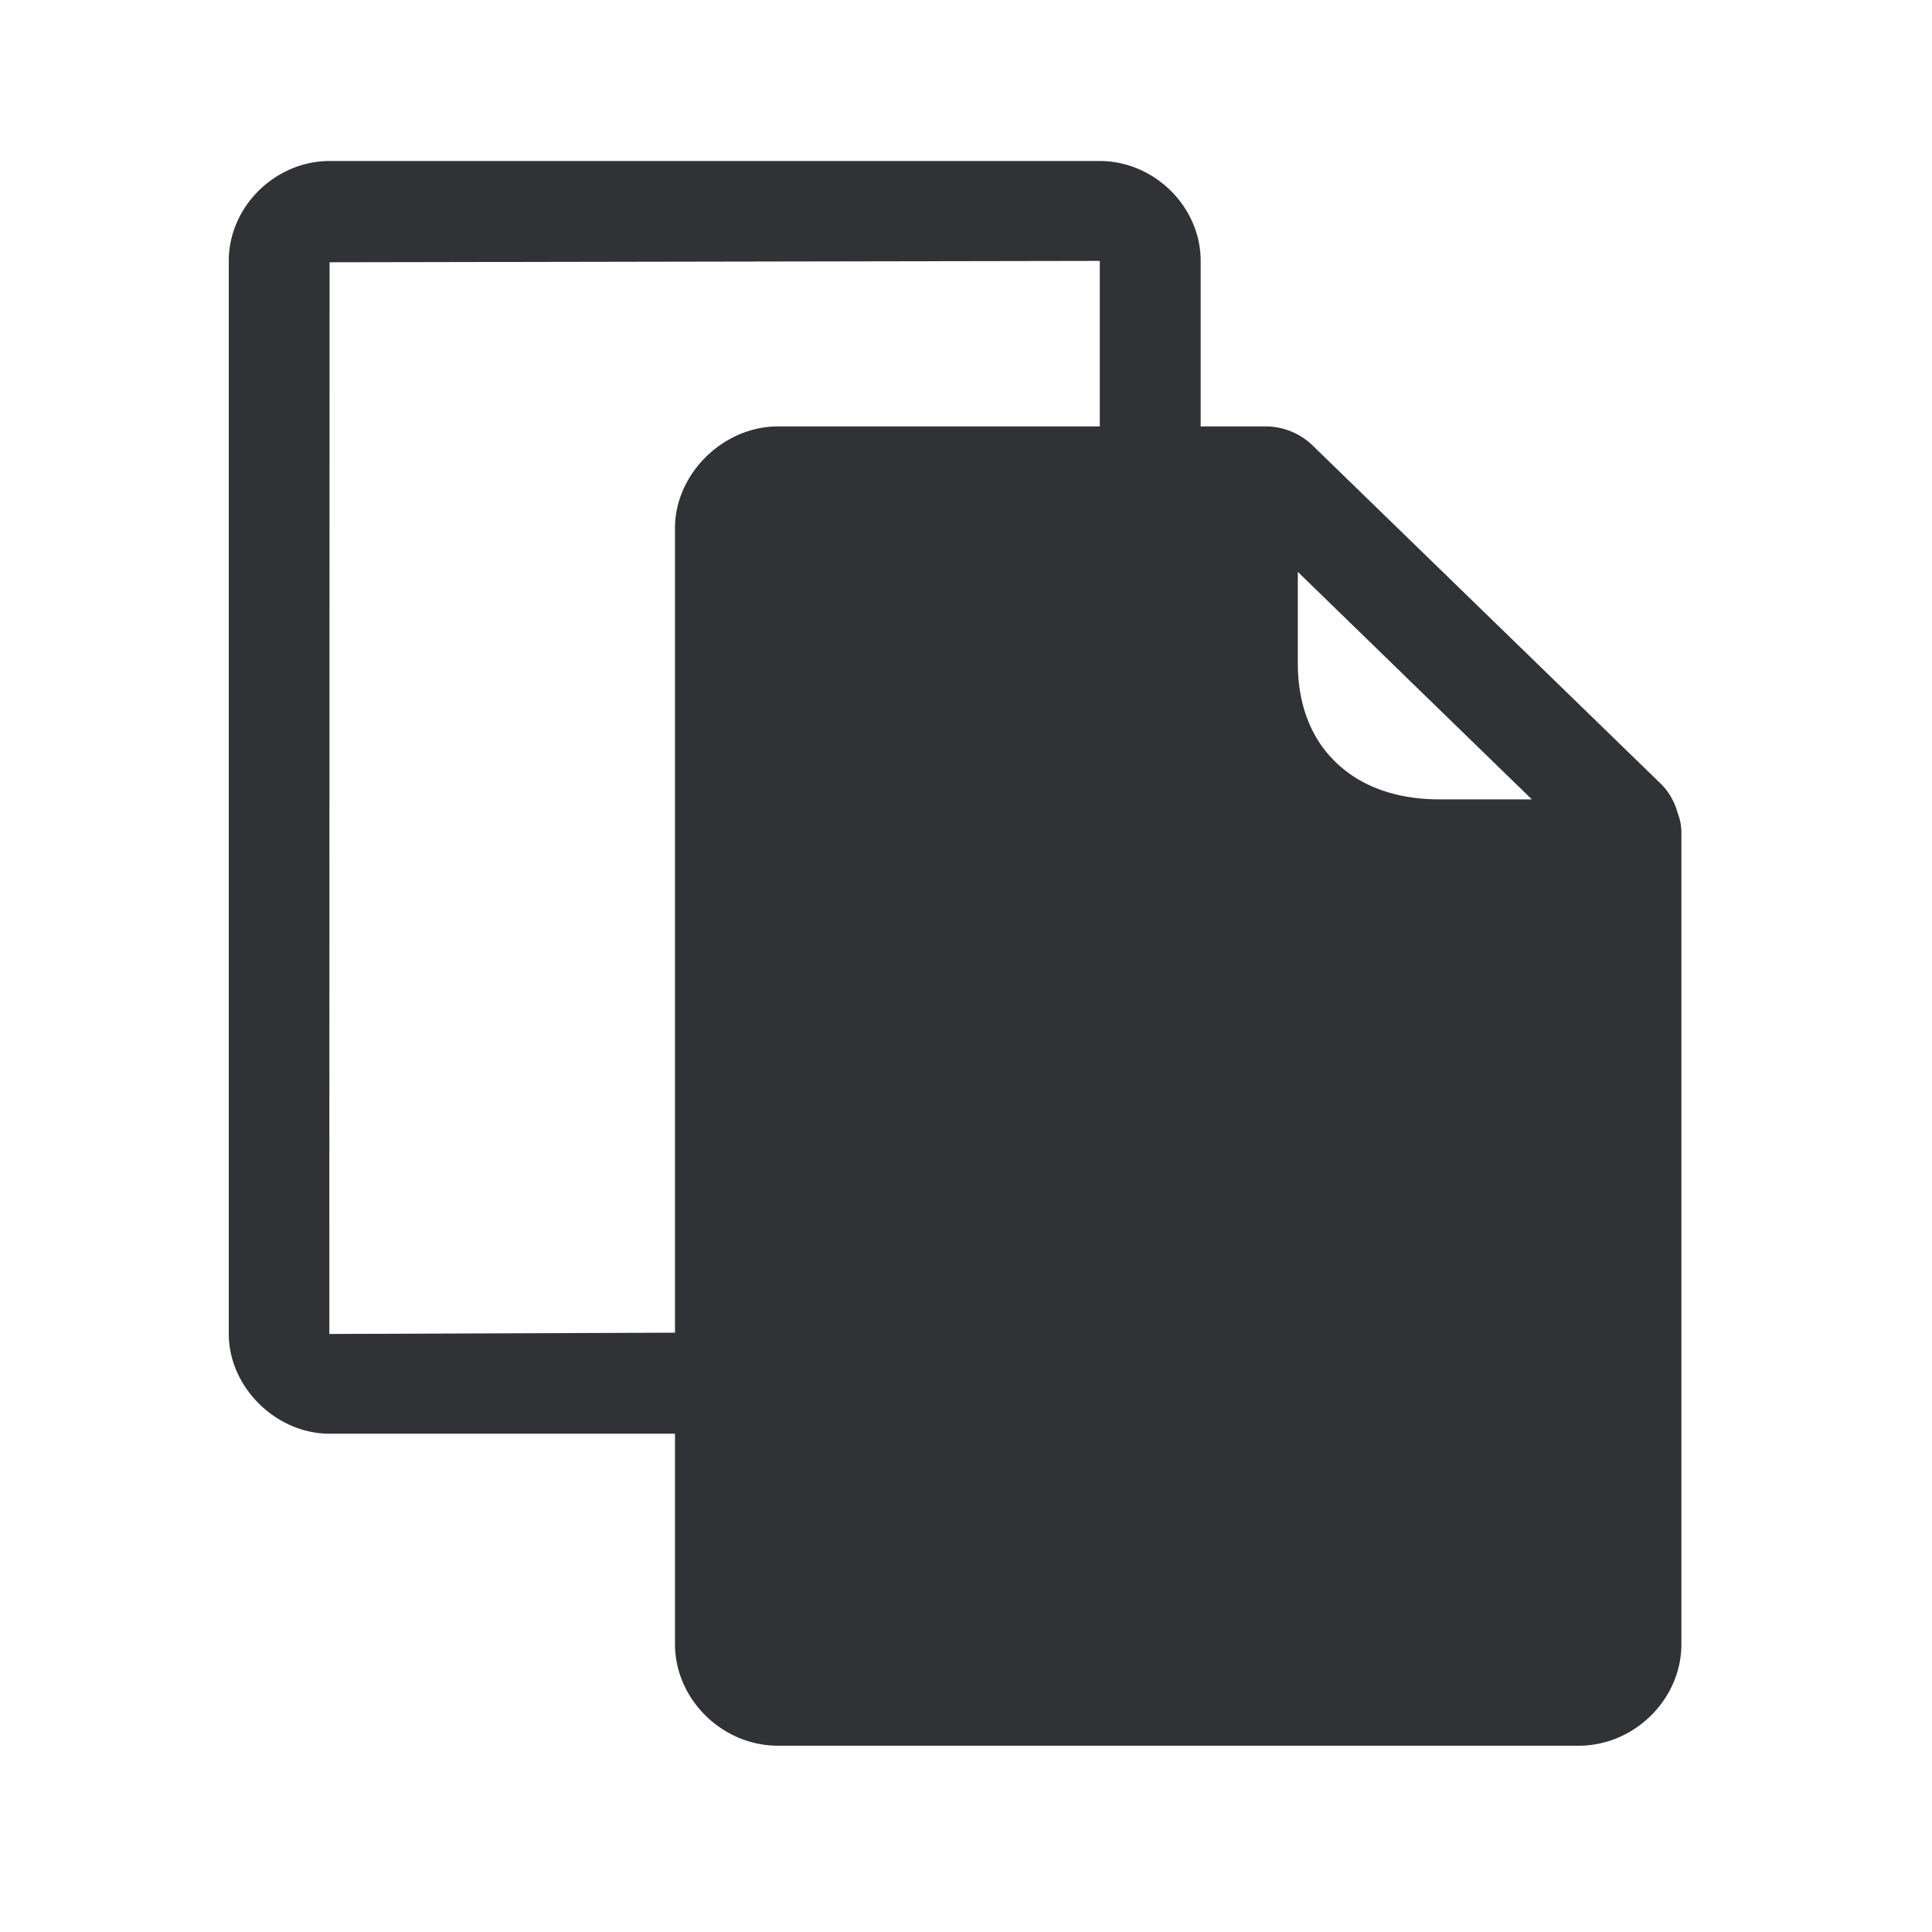 <svg width="24" height="24" viewBox="0 0 24 24" xmlns="http://www.w3.org/2000/svg"><path d="M17.878 9.93c-.532 0-.977-.16-1.288-.465-.309-.297-.468-.723-.468-1.224V7.104l2.907 2.826h-1.15zm-4.216-4.633H9.665c-.683 0-1.28.59-1.28 1.263v9.995l-4.294.016.003-13.313 9.568-.017v2.056zm7.177 4.798a.801.801 0 00-.207-.358l-4.325-4.202a.84.84 0 00-.589-.238h-.803V3.24C14.915 2.569 14.34 2 13.66 2H4.097c-.681 0-1.255.569-1.255 1.24v13.331c0 .659.585 1.239 1.252 1.239h4.291v2.613c0 .686.586 1.263 1.28 1.263h9.944c.695 0 1.278-.577 1.278-1.263V10.342a.677.677 0 00-.048-.247z" fill="#313235" fill-rule="nonzero"/></svg>